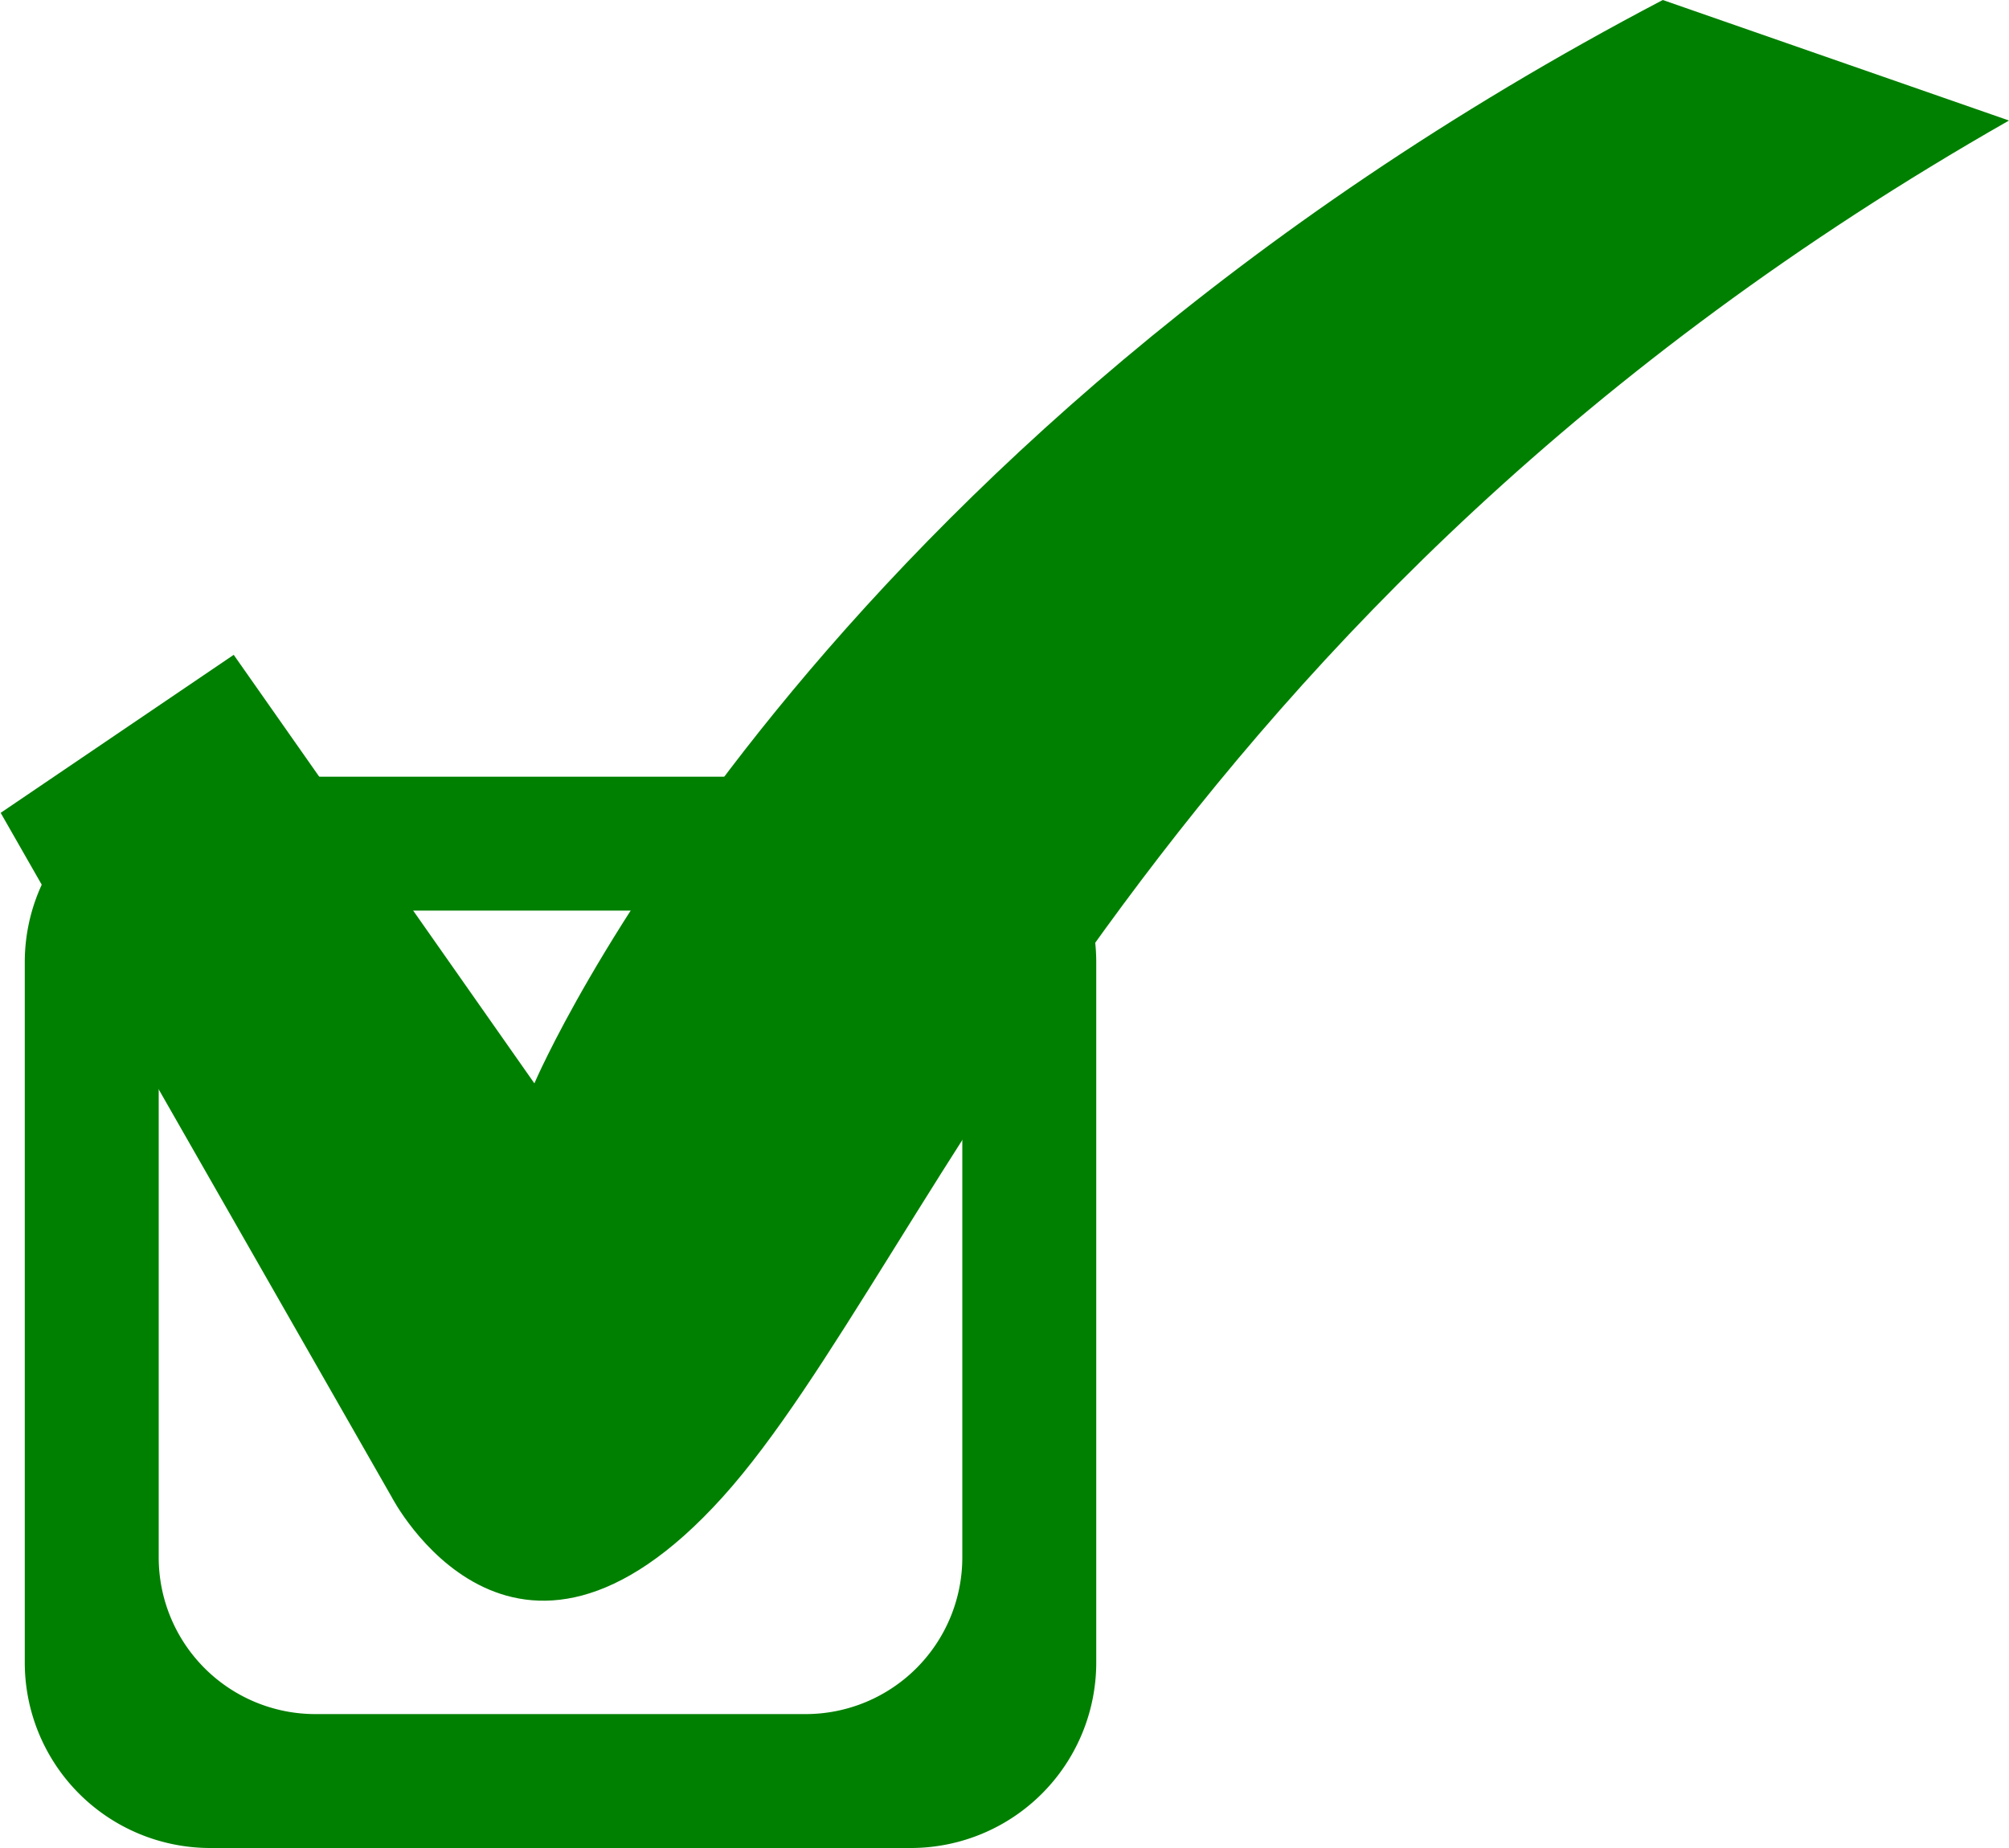 <svg id="Capa_1" data-name="Capa 1" xmlns="http://www.w3.org/2000/svg" viewBox="0 0 30 27.6"><defs><style>.cls-1{fill:green;}</style></defs><title>check</title><path class="cls-1" d="M246.63,149.2c-12.81,7.3-16.07,17.08-19.21,20.56s-4.94,0-4.94,0l-5.84-10.22,3.48-2.36,4.49,6.4s4-9.44,16.85-16.18Z" transform="translate(-216.63 -147.4)"/><path class="cls-1" d="M233,161.77a2.77,2.77,0,0,0-2.77-2.77H219.77a2.77,2.77,0,0,0-2.77,2.77v10.46a2.77,2.77,0,0,0,2.77,2.77h10.46a2.77,2.77,0,0,0,2.77-2.77V161.77Zm-2,8.89a2.34,2.34,0,0,1-2.34,2.34h-7.32a2.34,2.34,0,0,1-2.34-2.34v-7.32a2.34,2.34,0,0,1,2.34-2.34h7.32a2.34,2.34,0,0,1,2.34,2.34v7.32Z" transform="translate(-216.63 -147.4)"/></svg>